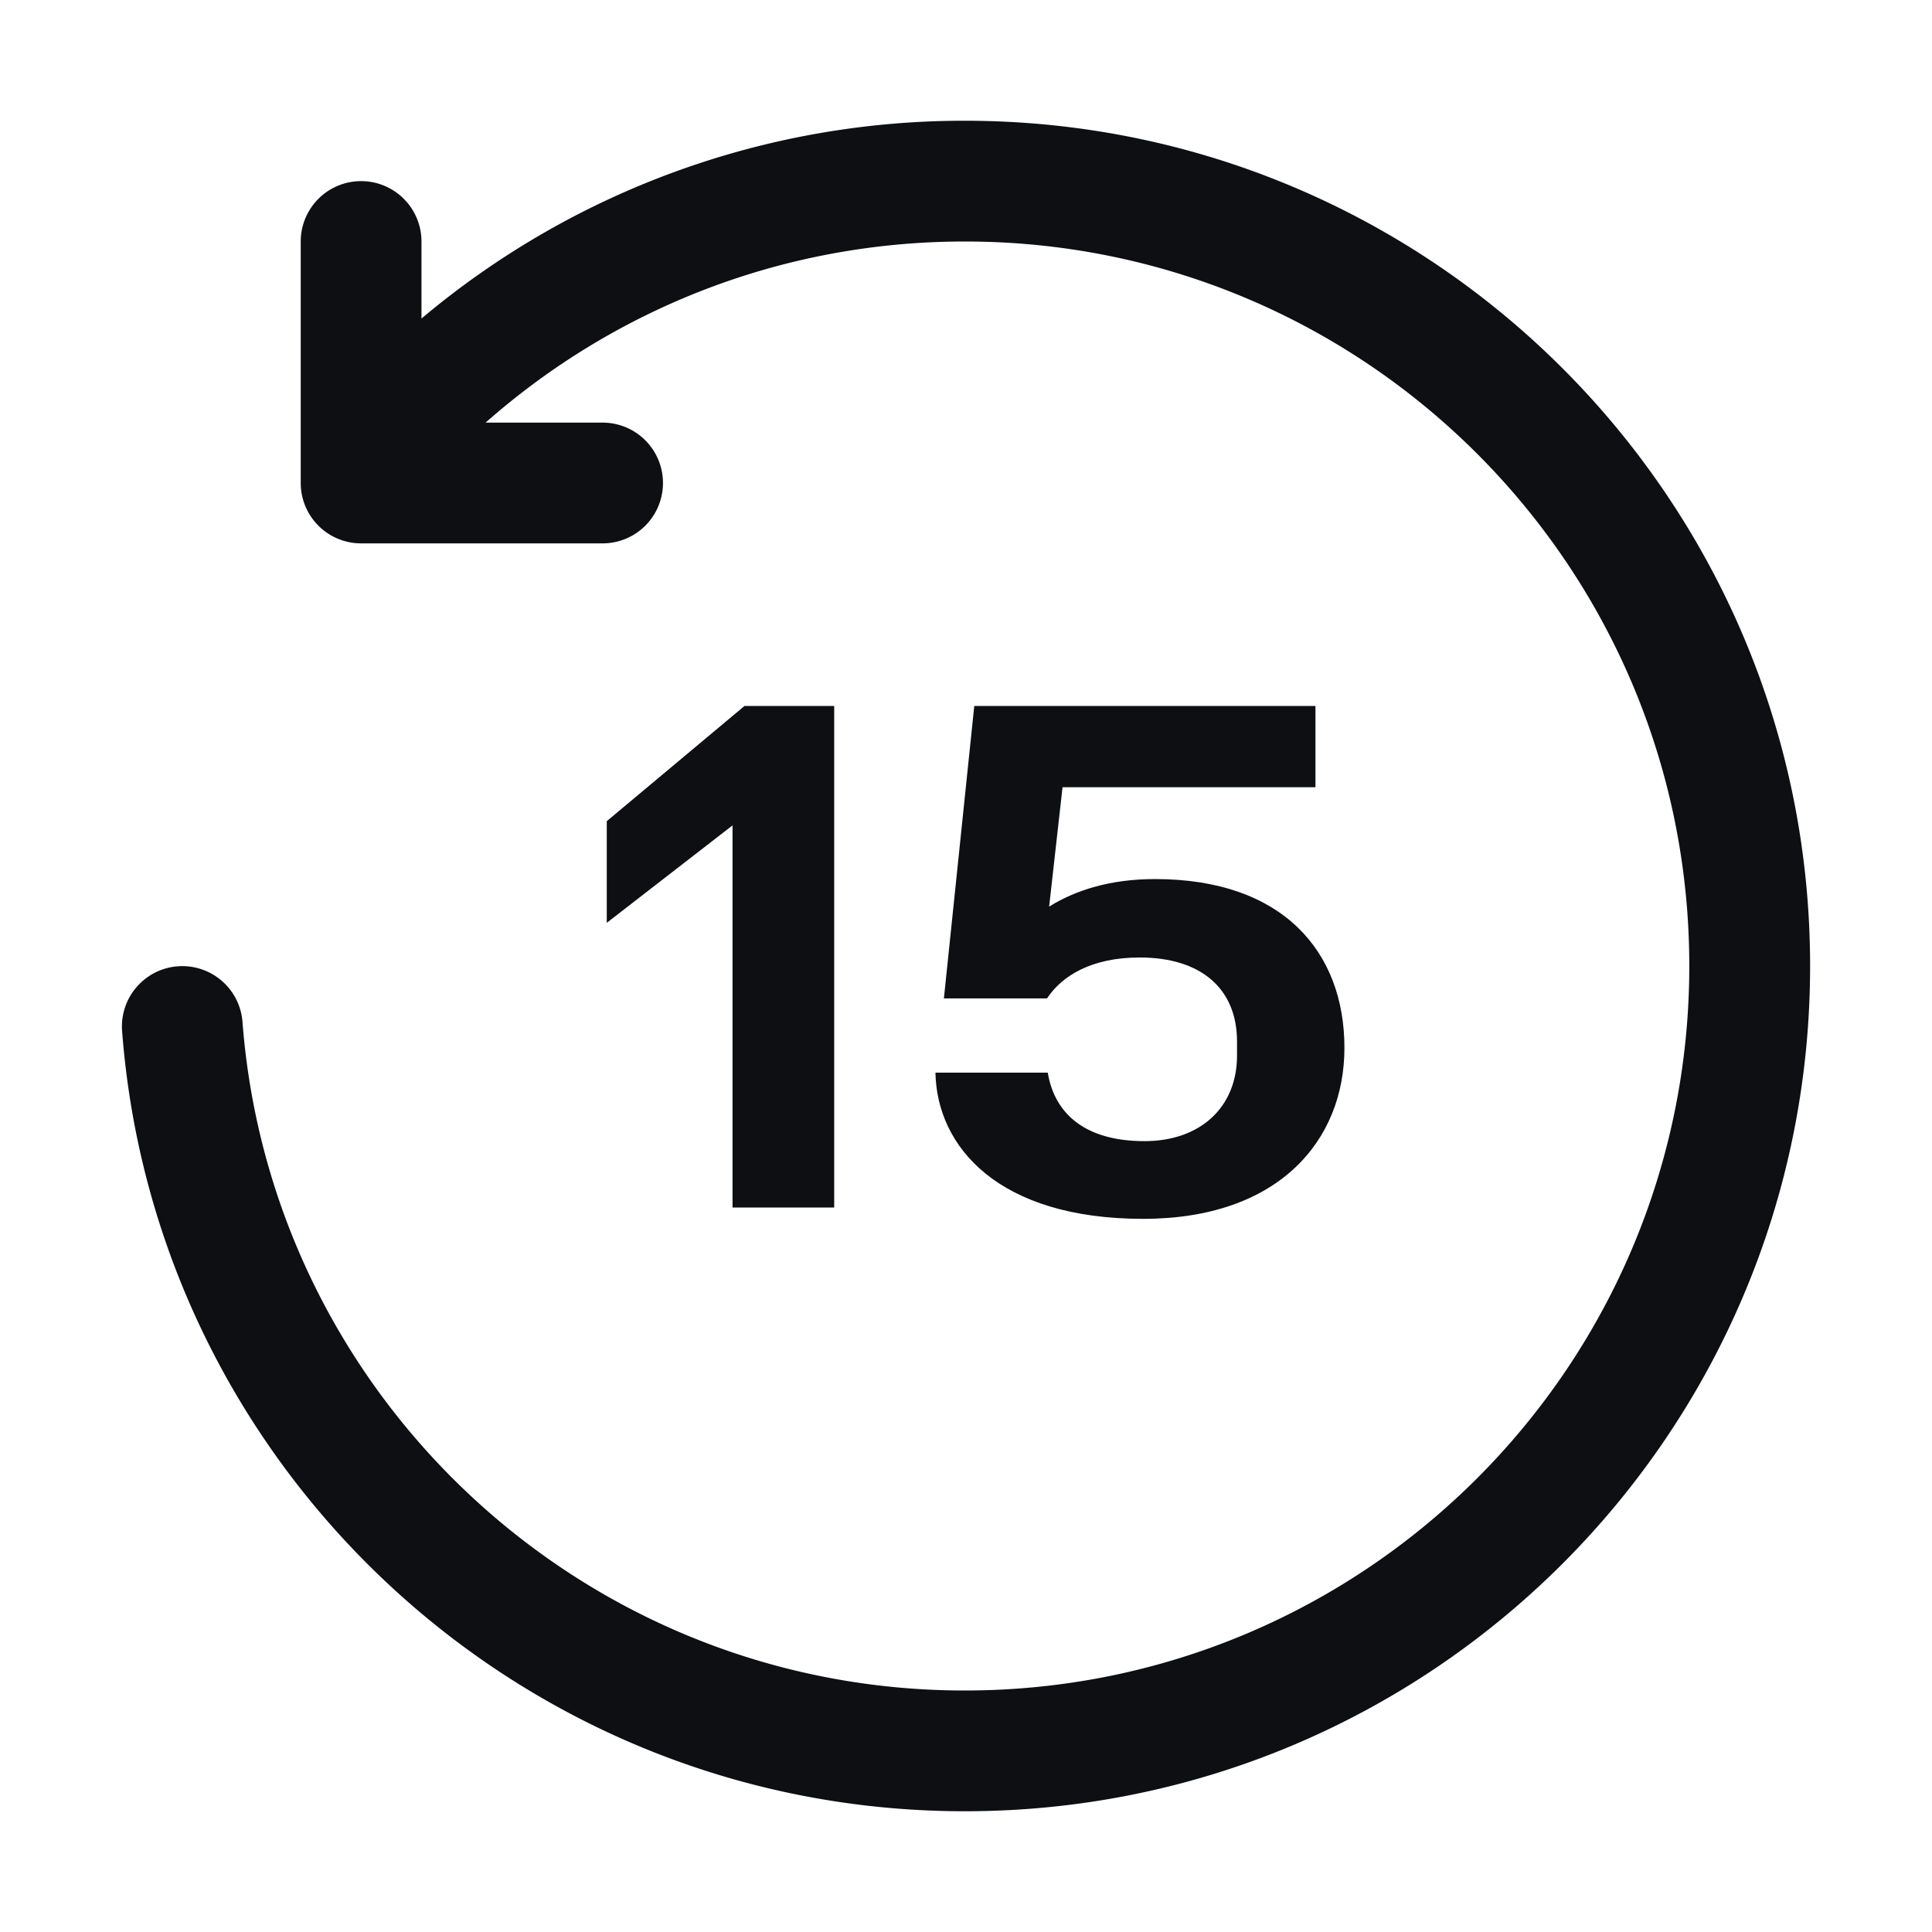 <svg xmlns="http://www.w3.org/2000/svg" fill="none" viewBox="0 0 32 32"><path fill="#0D0F13" d="M15.98 4c6.628 0 12 5.373 12 12s-5.372 12-12 12C9.668 28 4.493 23.124 4.017 16.933a1 1 0 1 0-1.994.154C2.577 24.31 8.614 30 15.981 30c7.732 0 14-6.268 14-14s-6.268-14-14-14a13.947 13.947 0 0 0-9 3.276V4a1 1 0 0 0-2 0v4a1 1 0 0 0 1 1h4a1 1 0 1 0 0-2H8.043c2.116-1.868 4.894-3 7.938-3Z"/><path fill="#0D0F13" d="M13.817 11.693h-1.486l-2.281 1.908v1.684l2.083-1.614V20h1.684v-8.308ZM22.268 17.356c0-1.591-1.018-2.796-3.136-2.796-.749 0-1.322.187-1.755.456l.222-1.977h4.189v-1.346h-5.651l-.503 4.844h1.708c.246-.374.737-.678 1.533-.678 1.03 0 1.614.526 1.614 1.392v.234c0 .854-.608 1.416-1.533 1.416-.959 0-1.485-.433-1.602-1.135h-1.86c.023 1.228 1.04 2.422 3.44 2.422 2.234 0 3.334-1.287 3.334-2.832Z"/></svg>